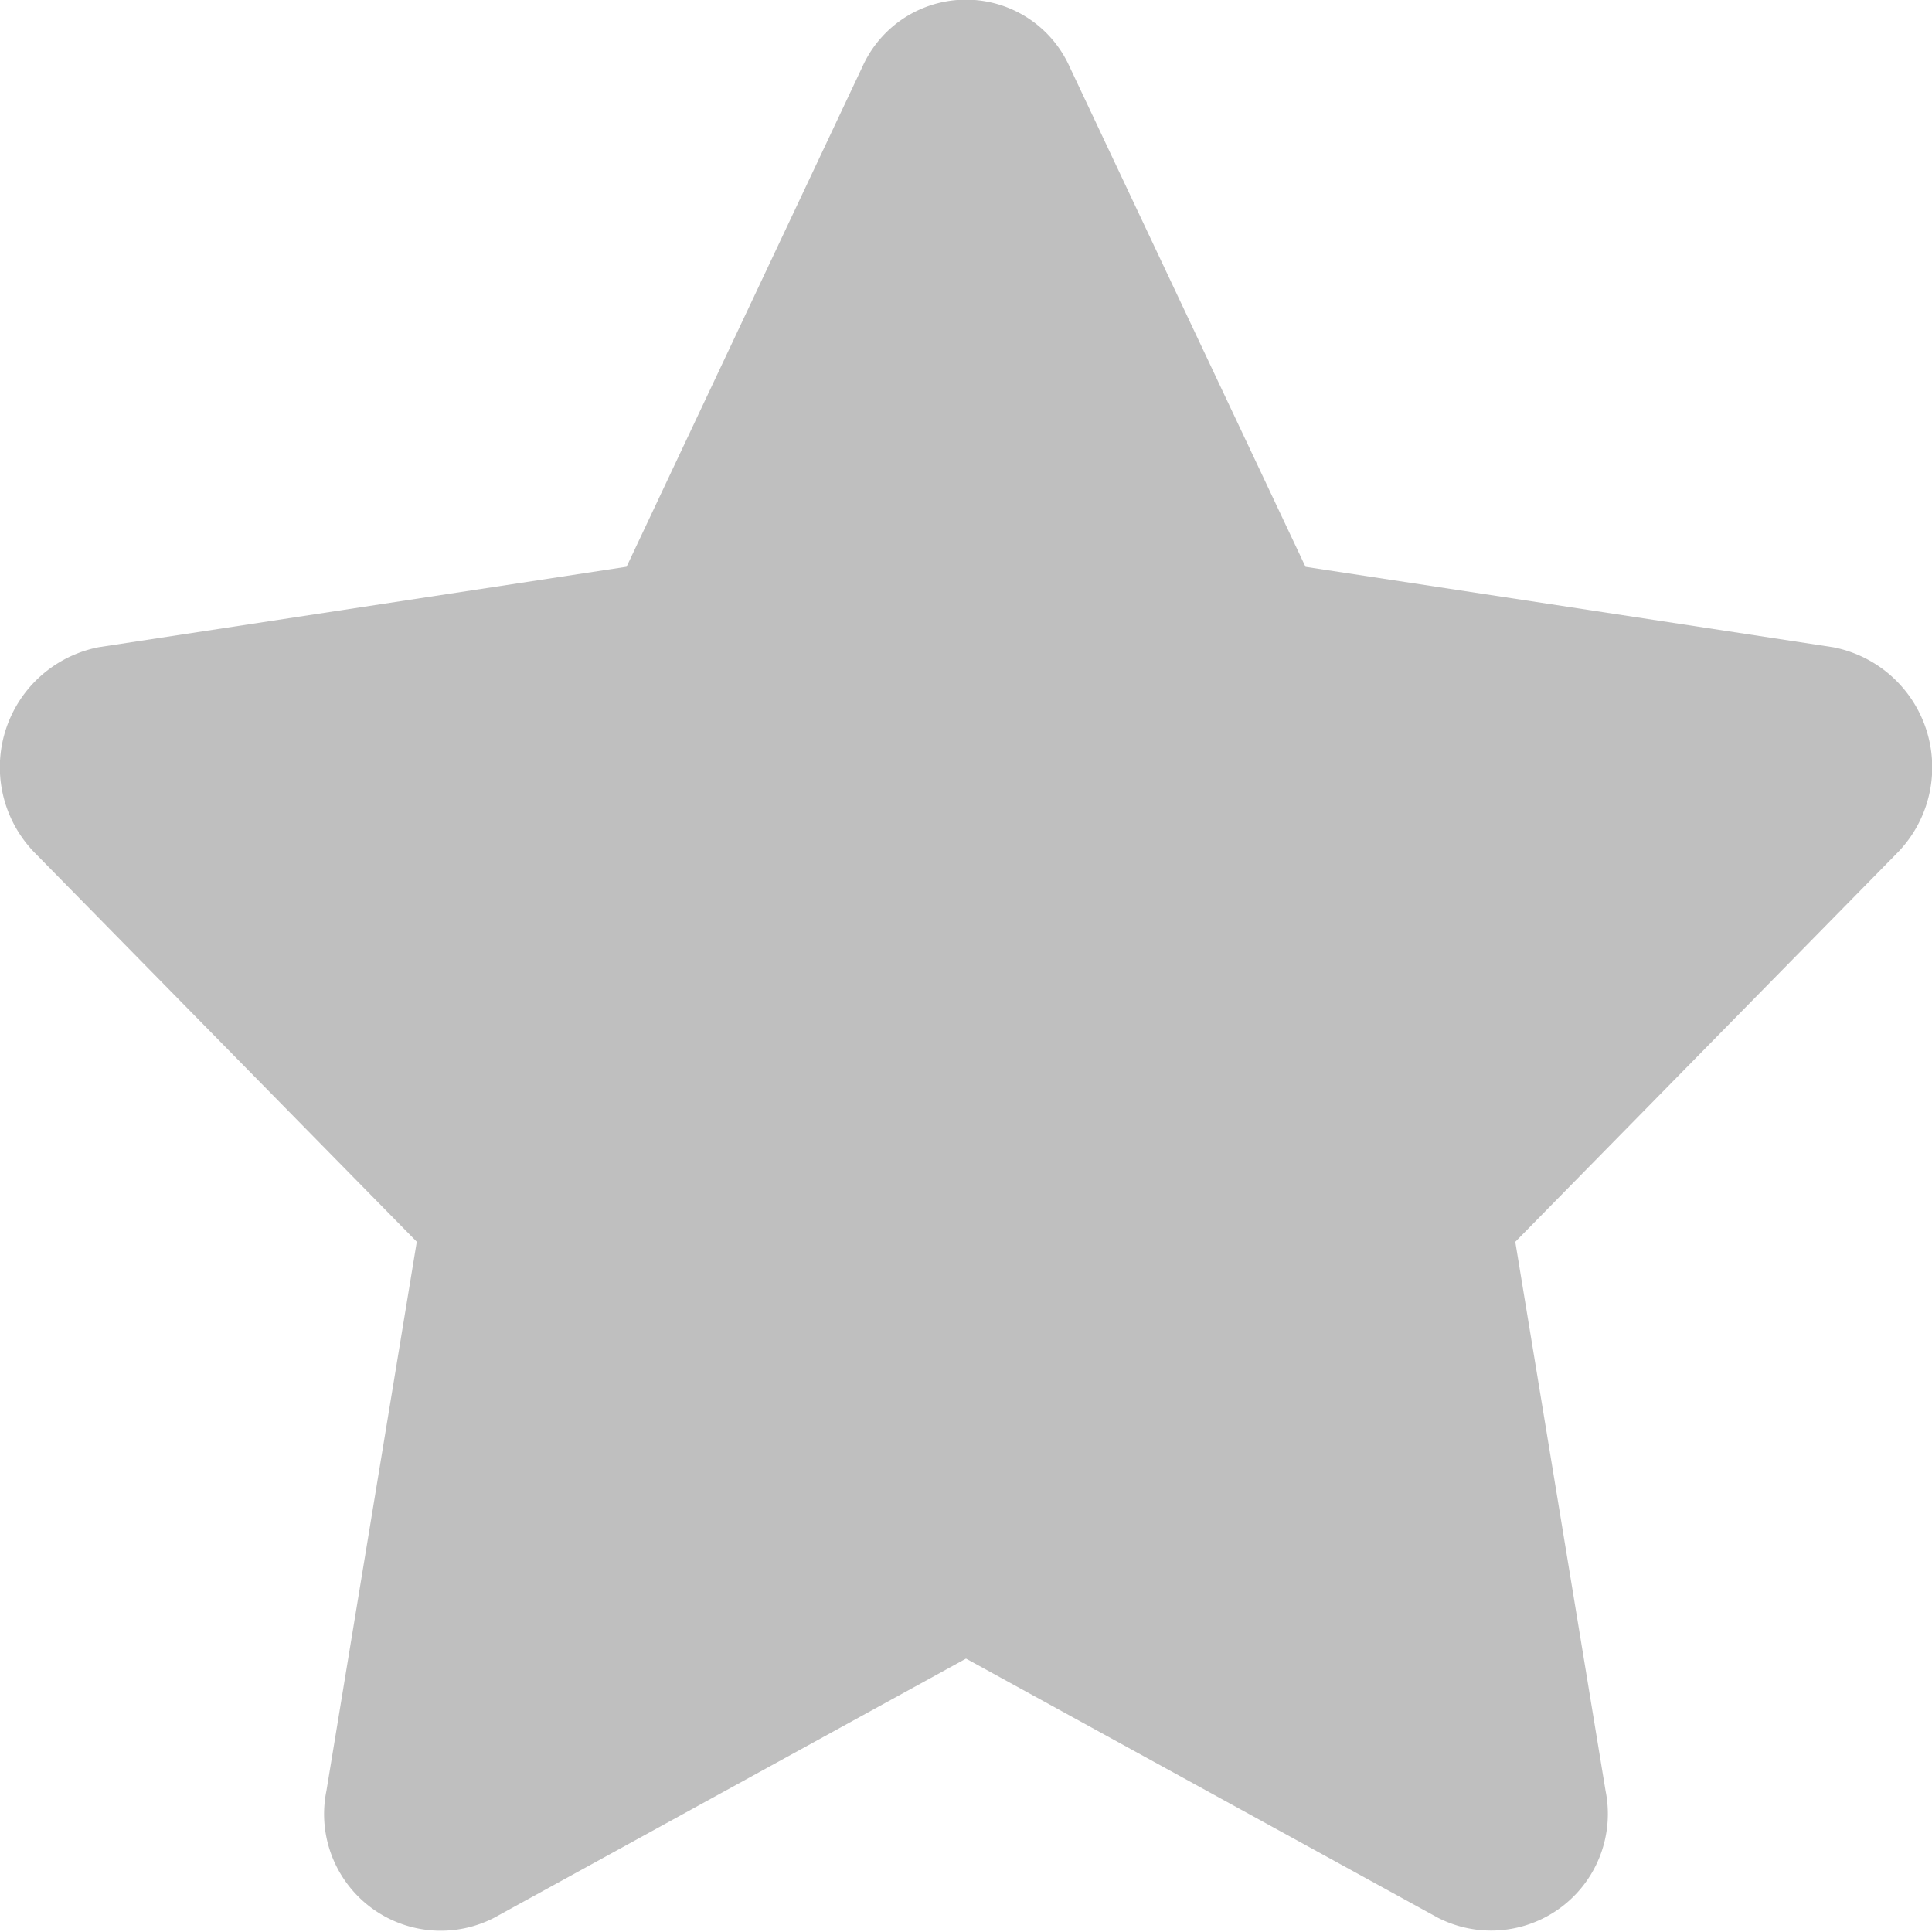 <svg xmlns="http://www.w3.org/2000/svg" width="26" height="26" viewBox="0 0 26 26">
  <path id="Trazado_103" data-name="Trazado 103" d="M11.605.9,8.432,7.627l-7.1,1.082a1.646,1.646,0,0,0-.86,2.772l5.137,5.23L4.393,24.1A1.57,1.57,0,0,0,6.648,25.81L13,22.321l6.352,3.488A1.571,1.571,0,0,0,21.607,24.1l-1.215-7.388,5.137-5.23a1.646,1.646,0,0,0-.86-2.772l-7.1-1.082L14.395.9A1.528,1.528,0,0,0,11.605.9Z" fill="#bfbfbf"/>
</svg>
